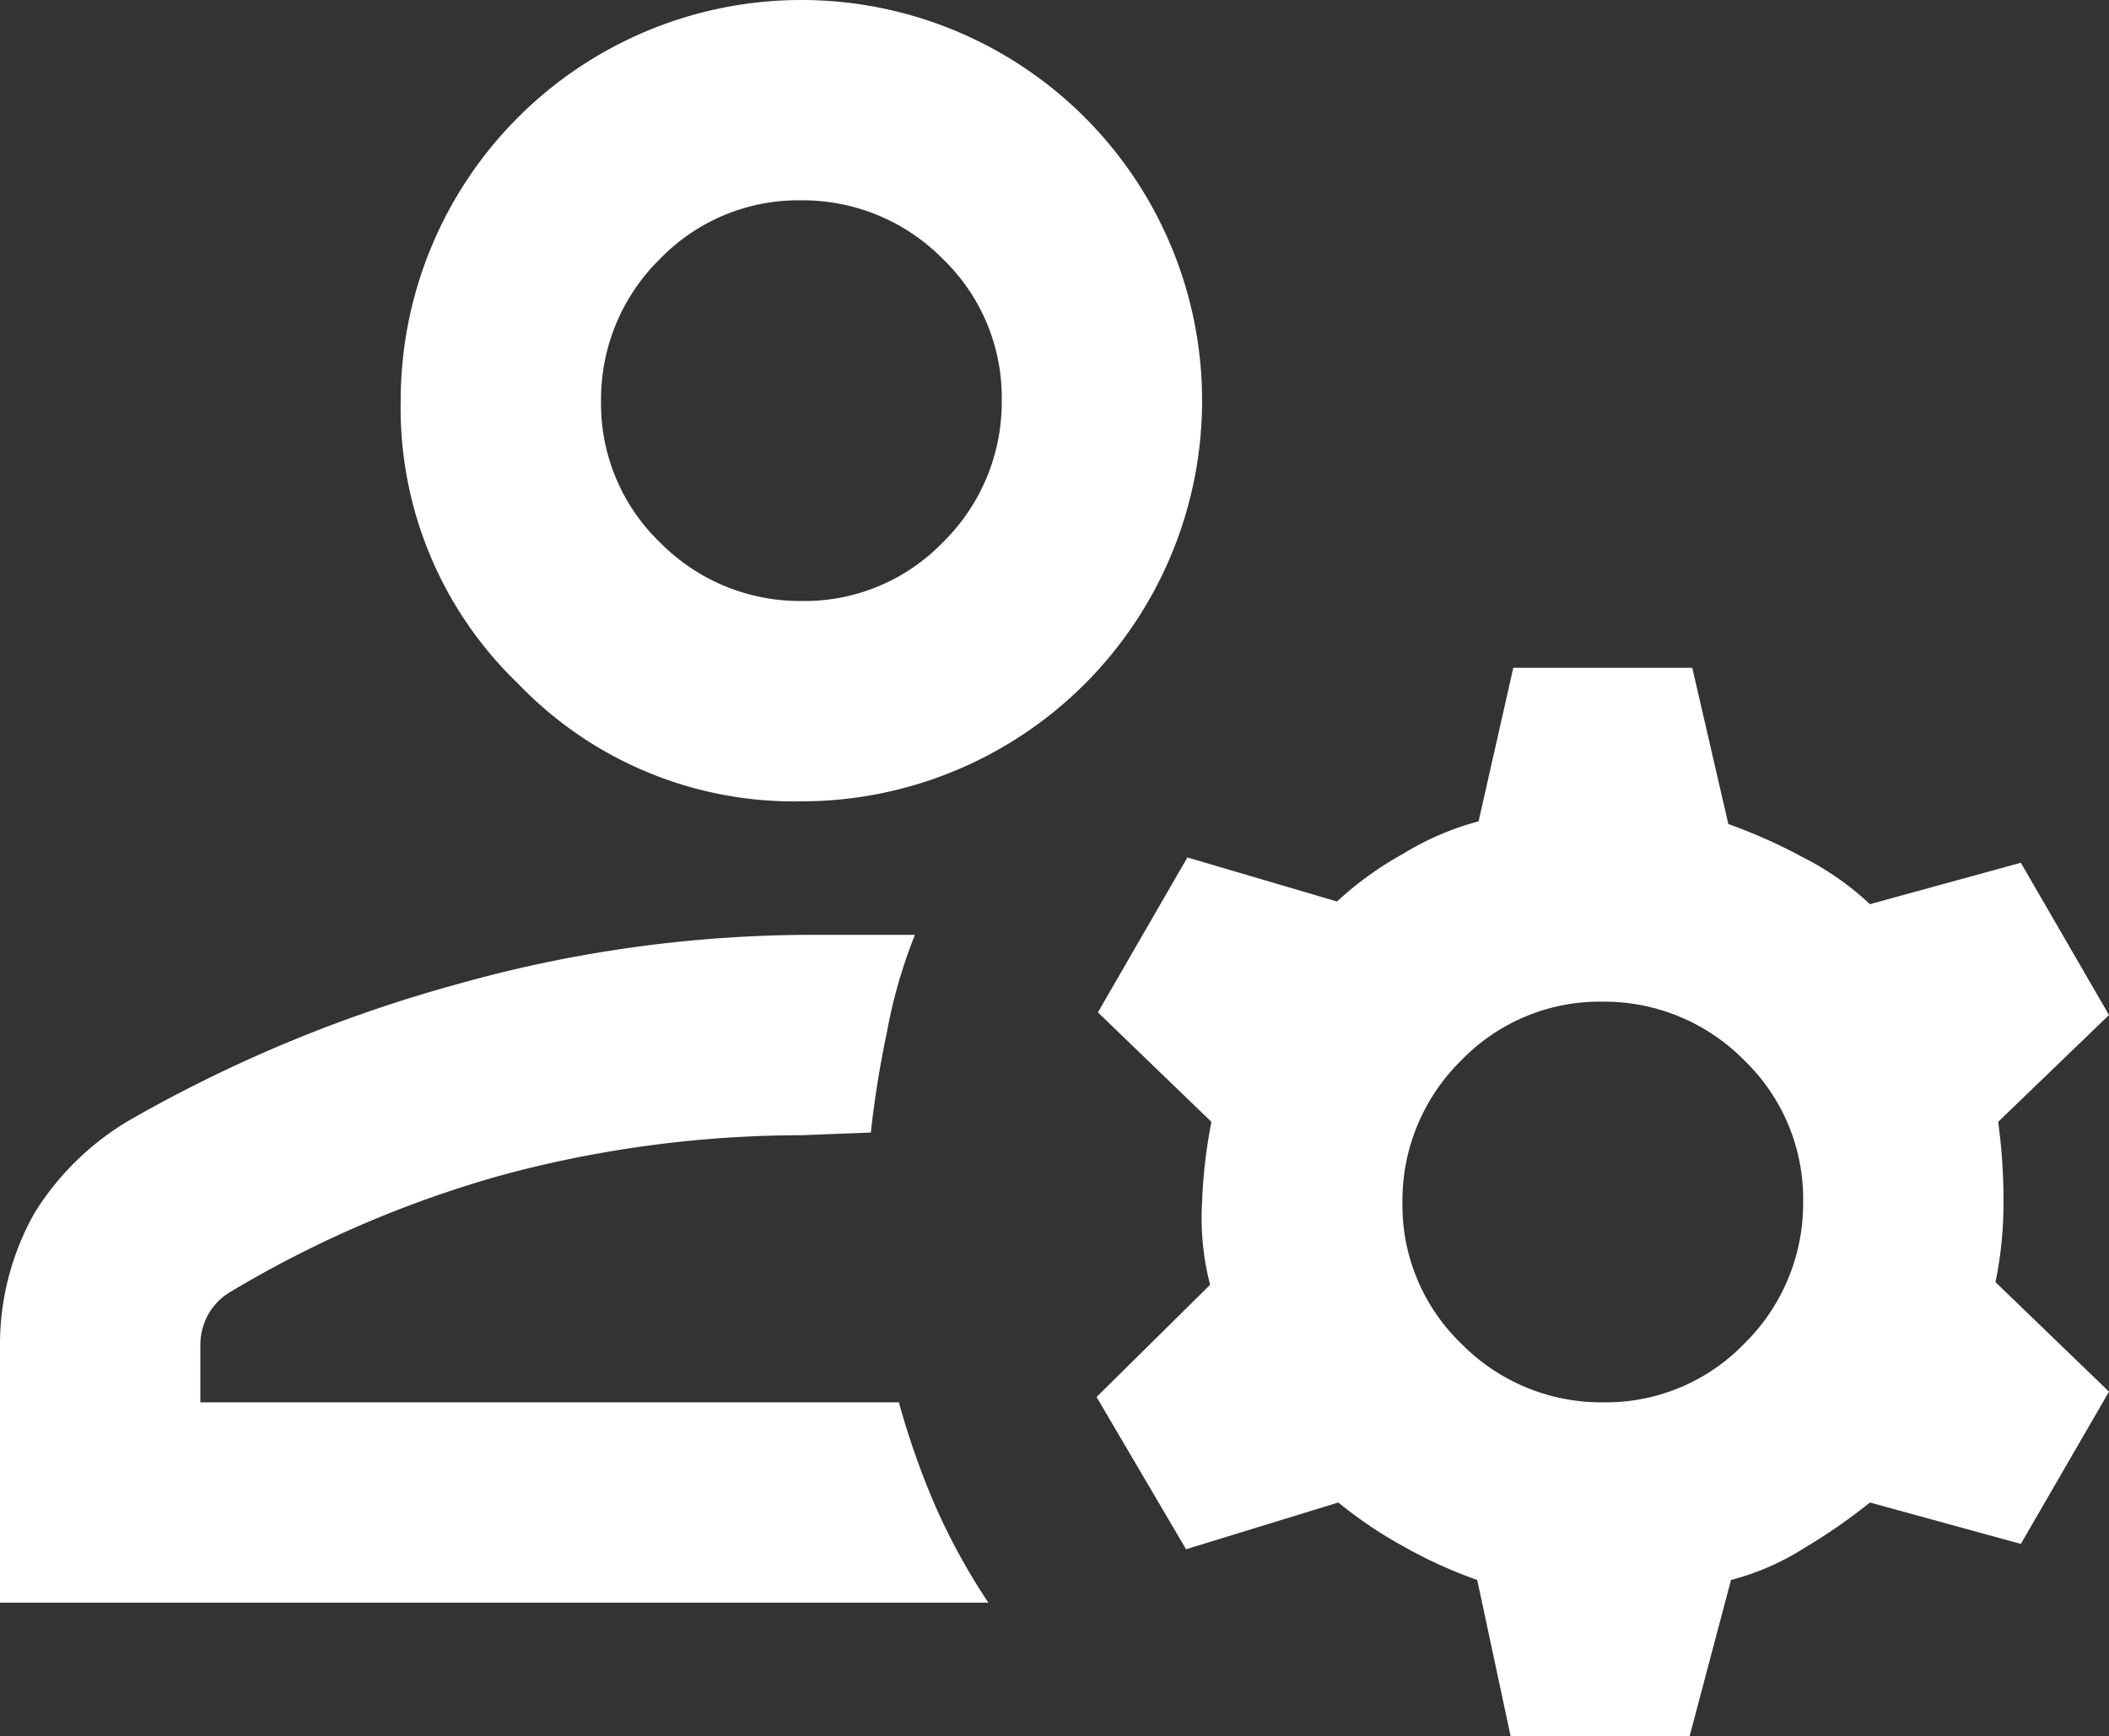 <svg id="Livello_1" data-name="Livello 1" xmlns="http://www.w3.org/2000/svg" viewBox="0 0 15.79 13"><rect x="0" y="0" width="15.79" height="13" fill="#333333" stroke="none"/><defs><style>.cls-1{fill:#fff;}</style></defs><path class="cls-1" d="M8,10a2.86,2.86,0,0,1-2.12-.88A2.86,2.86,0,0,1,5,7,3,3,0,0,1,8,4a3,3,0,0,1,3,3,3,3,0,0,1-3,3ZM2,16V14.08a2,2,0,0,1,.26-1A2.07,2.07,0,0,1,3,12.37a10.53,10.53,0,0,1,2.42-1A9.82,9.82,0,0,1,8,11h.43l.42,0a3.79,3.79,0,0,0-.21.73q-.08.38-.12.75L8,12.5a8.65,8.65,0,0,0-2.21.29,8.31,8.31,0,0,0-2.06.88.46.46,0,0,0-.17.17.48.48,0,0,0-.06.24v.42H8.73a5.89,5.89,0,0,0,.27.77,4.76,4.76,0,0,0,.4.73Zm11.31,1-.25-1.17a3.43,3.43,0,0,1-.55-.25,3.23,3.23,0,0,1-.49-.33l-1.14.35-.67-1.14.85-.84A2,2,0,0,1,11,13a3.79,3.79,0,0,1,.07-.6l-.85-.82.67-1.16,1.12.33a2.54,2.54,0,0,1,.5-.36,2.1,2.1,0,0,1,.56-.24L13.33,9h1.34l.27,1.17a4,4,0,0,1,.56.25,2.15,2.15,0,0,1,.5.35l1.13-.31.66,1.14-.83.8A4.21,4.21,0,0,1,17,13a2.91,2.91,0,0,1-.06.6l.85.82-.66,1.14L16,15.25a4.26,4.26,0,0,1-.49.34,1.92,1.92,0,0,1-.55.24L14.65,17ZM14,14.5a1.44,1.44,0,0,0,1.06-.44A1.47,1.47,0,0,0,15.5,13a1.44,1.44,0,0,0-.44-1.06A1.47,1.47,0,0,0,14,11.5a1.44,1.44,0,0,0-1.06.44A1.47,1.47,0,0,0,12.5,13a1.44,1.44,0,0,0,.44,1.06A1.47,1.47,0,0,0,14,14.5Zm-6-6a1.44,1.44,0,0,0,1.06-.44A1.47,1.47,0,0,0,9.5,7a1.44,1.44,0,0,0-.44-1.06A1.47,1.47,0,0,0,8,5.5a1.44,1.44,0,0,0-1.06.44A1.47,1.47,0,0,0,6.5,7a1.44,1.44,0,0,0,.44,1.06A1.47,1.47,0,0,0,8,8.5Z" transform="translate(-2 -4)"/></svg>